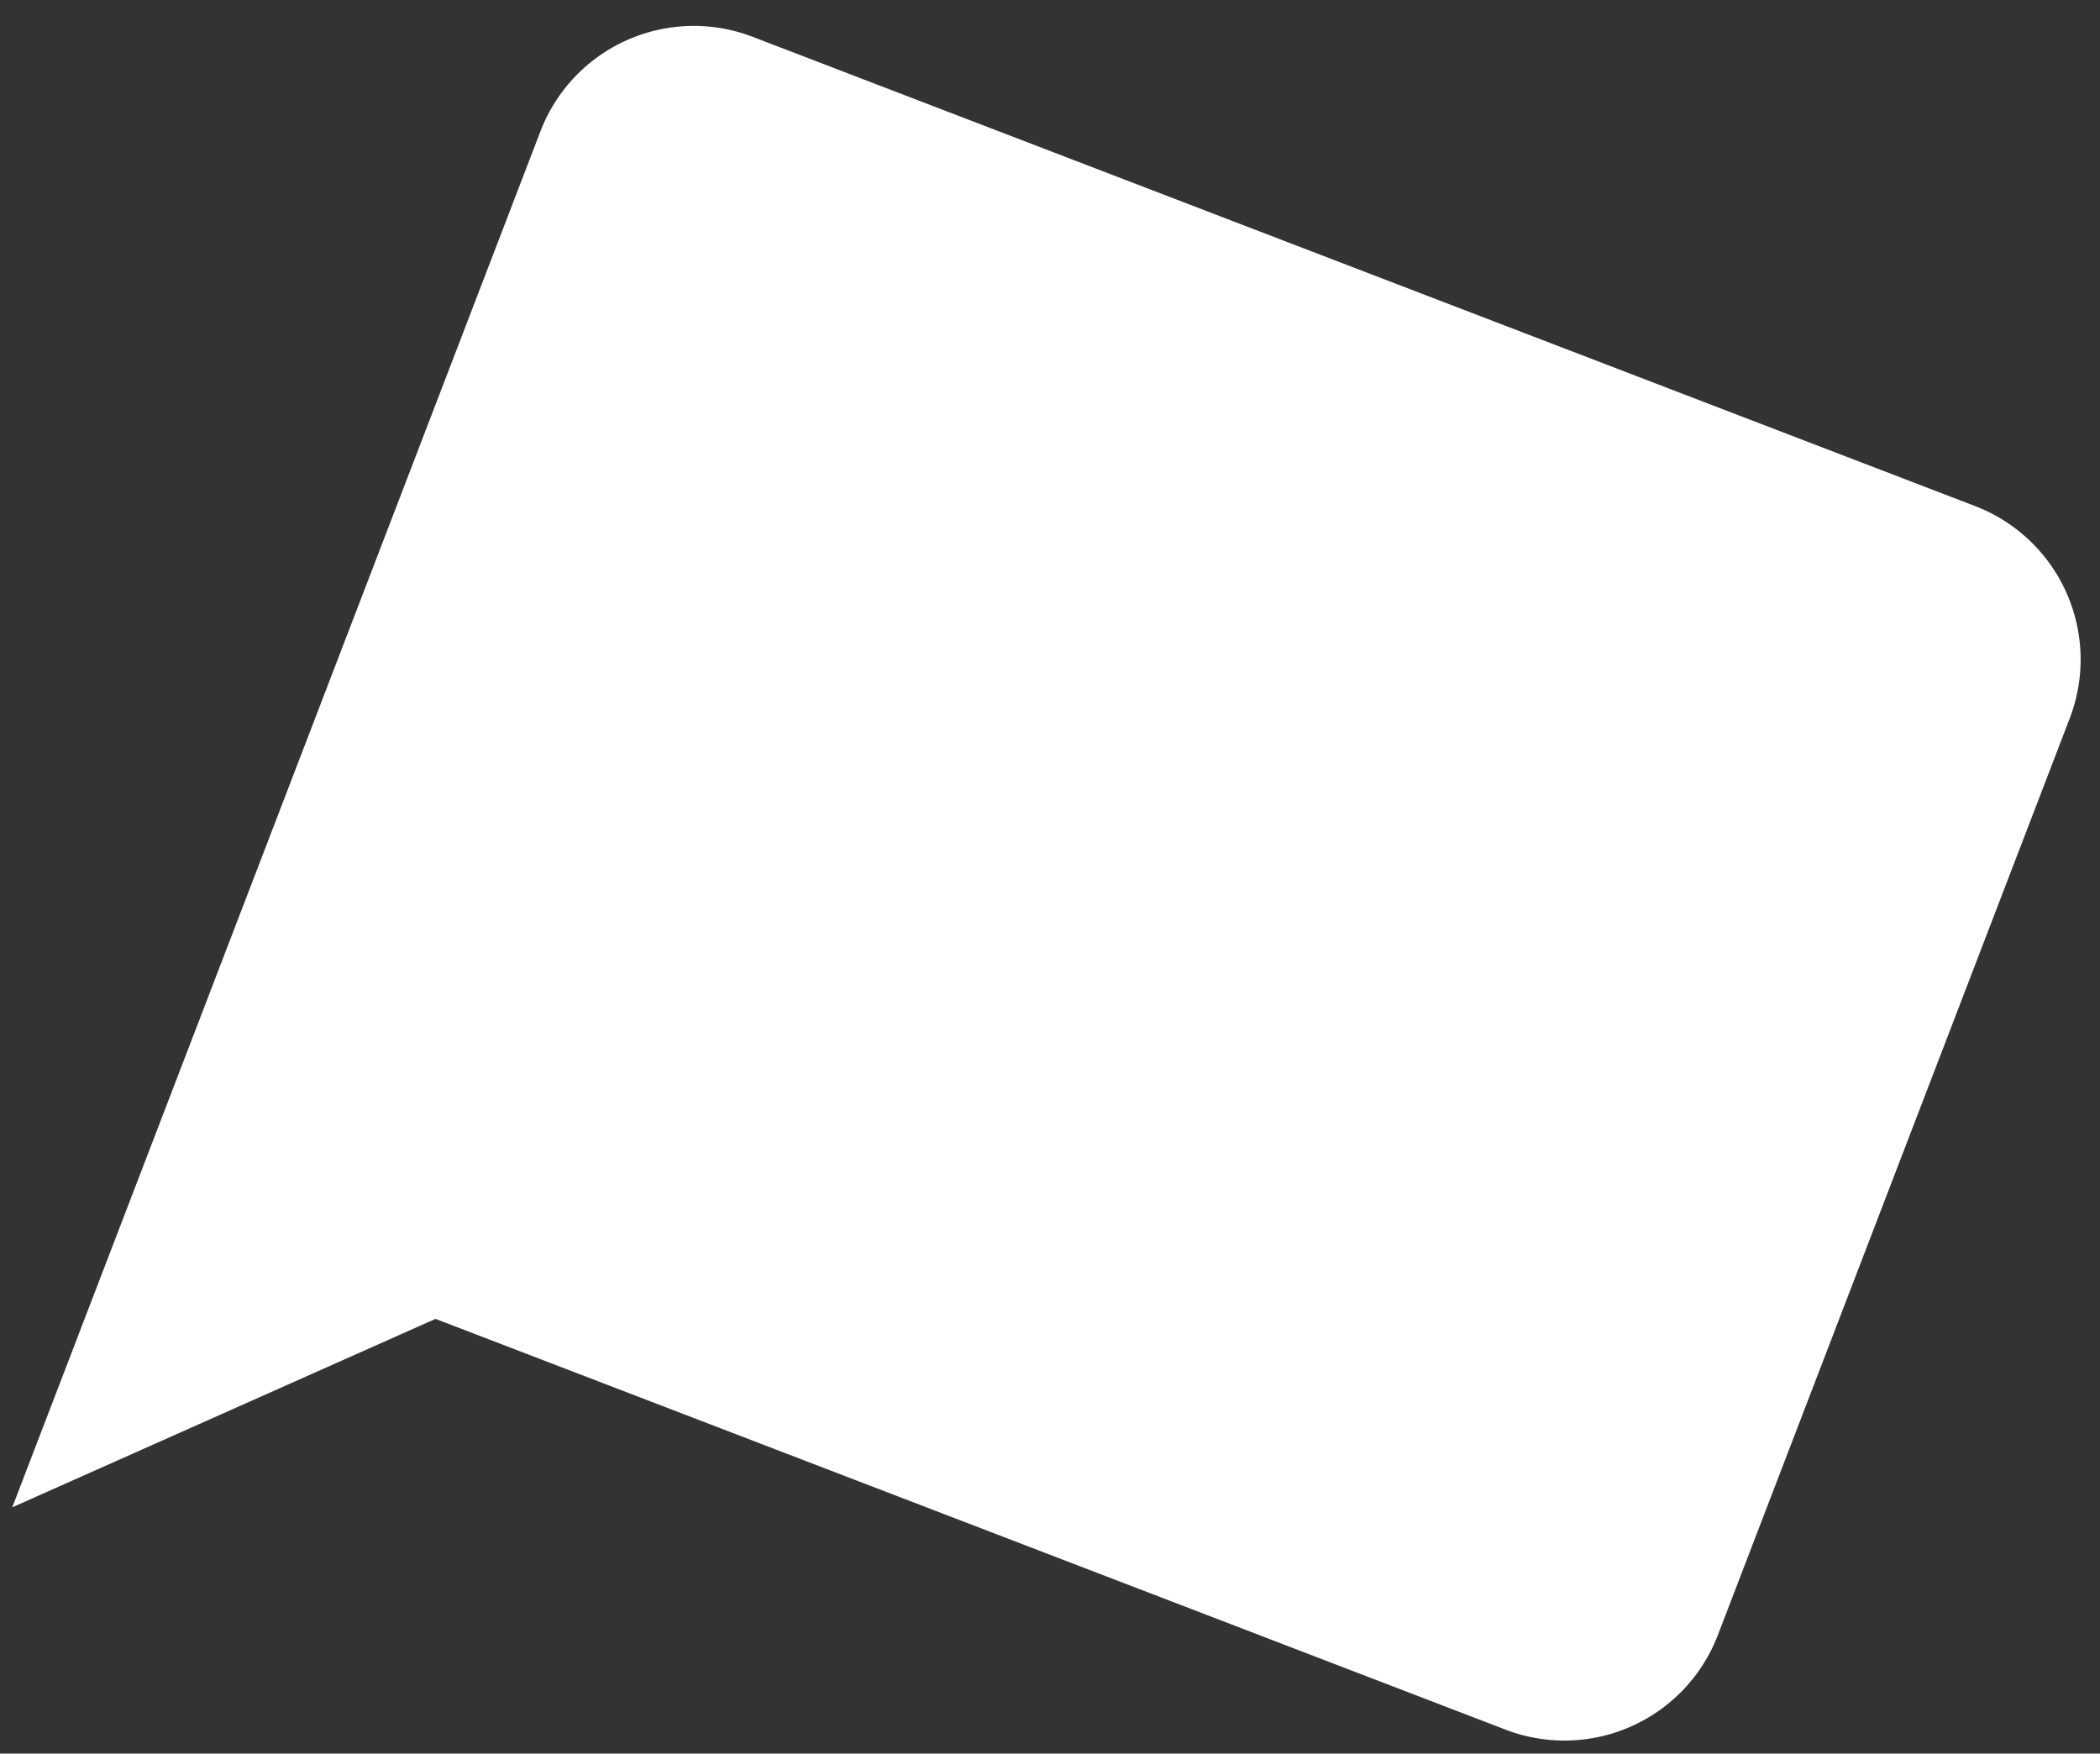 <svg xmlns="http://www.w3.org/2000/svg" xmlns:xlink="http://www.w3.org/1999/xlink" viewBox="2 861 200 167">
  <rect x="2" y="861" width="200" height="167" fill="#333333" stroke="none"/>
  <defs>
    <style>
      .cls-1 {
        clip-path: url(#clip-talk-icon);
      }

      .cls-2 {
        fill: none;
      }

      .cls-2, .cls-3 {
        fill-rule: evenodd;
      }

      .cls-3 {
        fill: #fff;
      }
    </style>
    <clipPath id="clip-talk-icon">
      <rect x="2" y="861" width="200" height="167"/>
    </clipPath>
  </defs>
  <g id="talk-icon" class="cls-1">
    <g id="group" transform="translate(77.717 843.565) rotate(21)">
      <path id="path" class="cls-2" d="M125.2,77.308H0v-125.2H125.2Z" transform="translate(19.15 47.775)"/>
      <path id="path-2" data-name="path" class="cls-3" d="M144.409-43.887H19.6A15.647,15.647,0,0,0,4-28.286V112.123l31.2-31.2H144.409a15.647,15.647,0,0,0,15.6-15.6V-28.286a15.647,15.647,0,0,0-15.6-15.6Z" transform="translate(-15.907 64.883)"/>
    </g>
  </g>
</svg>
